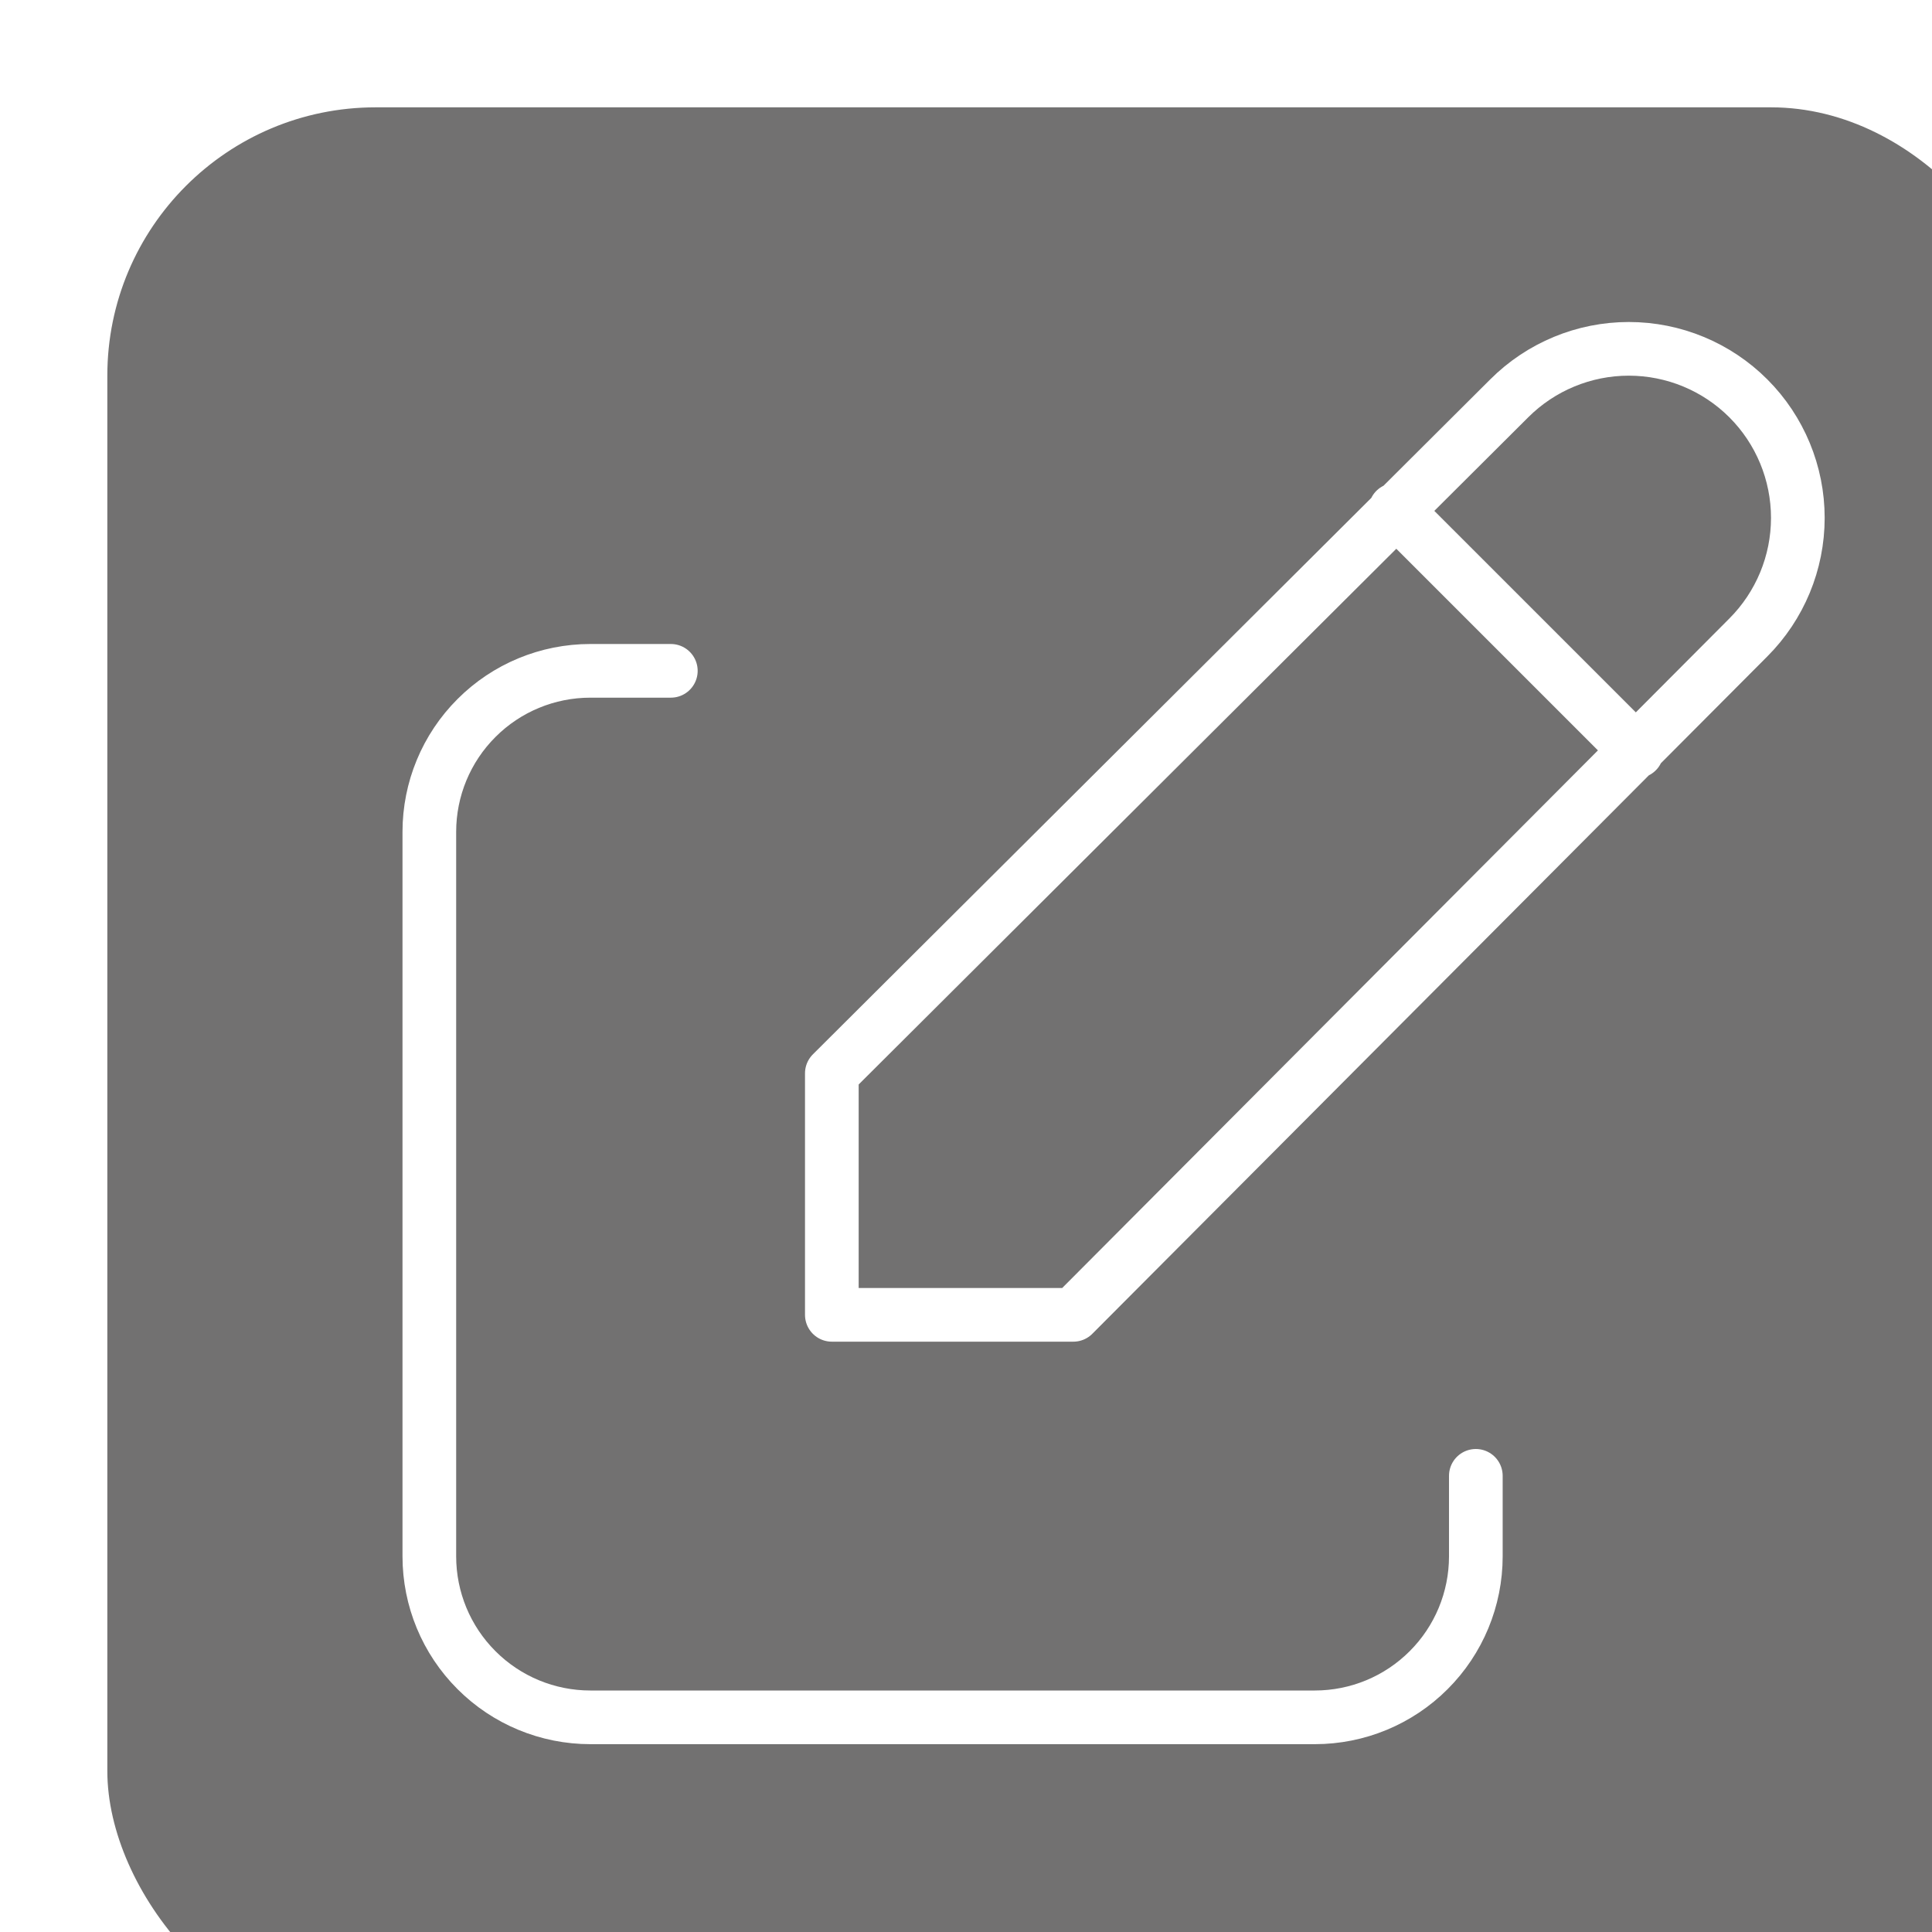 <svg width="36" height="36" viewBox="0 0 36 36" fill="none" xmlns="http://www.w3.org/2000/svg">
<g filter="url(#filter0_ii_5007_11103)">
<rect width="36" height="36" rx="5" fill="#727171"/>
<path d="M10.5 10.5H9C8.204 10.5 7.441 10.816 6.879 11.379C6.316 11.941 6 12.704 6 13.5V27C6 27.796 6.316 28.559 6.879 29.121C7.441 29.684 8.204 30 9 30H22.5C23.296 30 24.059 29.684 24.621 29.121C25.184 28.559 25.5 27.796 25.5 27V25.5" stroke="white" stroke-linecap="round" stroke-linejoin="round"/>
<path d="M24 7.5L28.5 12M30.578 9.878C31.168 9.287 31.5 8.486 31.5 7.65C31.5 6.815 31.168 6.013 30.578 5.423C29.987 4.832 29.186 4.5 28.35 4.5C27.515 4.5 26.713 4.832 26.122 5.423L13.5 18V22.5H18L30.578 9.878Z" stroke="white" stroke-linecap="round" stroke-linejoin="round"/>
</g>
<defs>
<filter id="filter0_ii_5007_11103" x="0" y="0" width="38" height="38" filterUnits="userSpaceOnUse" color-interpolation-filters="sRGB">
<feFlood flood-opacity="0" result="BackgroundImageFix"/>
<feBlend mode="normal" in="SourceGraphic" in2="BackgroundImageFix" result="shape"/>
<feColorMatrix in="SourceAlpha" type="matrix" values="0 0 0 0 0 0 0 0 0 0 0 0 0 0 0 0 0 0 127 0" result="hardAlpha"/>
<feOffset dy="2"/>
<feGaussianBlur stdDeviation="2"/>
<feComposite in2="hardAlpha" operator="arithmetic" k2="-1" k3="1"/>
<feColorMatrix type="matrix" values="0 0 0 0 1 0 0 0 0 1 0 0 0 0 1 0 0 0 1 0"/>
<feBlend mode="normal" in2="shape" result="effect1_innerShadow_5007_11103"/>
<feColorMatrix in="SourceAlpha" type="matrix" values="0 0 0 0 0 0 0 0 0 0 0 0 0 0 0 0 0 0 127 0" result="hardAlpha"/>
<feOffset dx="2"/>
<feGaussianBlur stdDeviation="2"/>
<feComposite in2="hardAlpha" operator="arithmetic" k2="-1" k3="1"/>
<feColorMatrix type="matrix" values="0 0 0 0 1 0 0 0 0 1 0 0 0 0 1 0 0 0 1 0"/>
<feBlend mode="normal" in2="effect1_innerShadow_5007_11103" result="effect2_innerShadow_5007_11103"/>
</filter>
</defs>
</svg>

